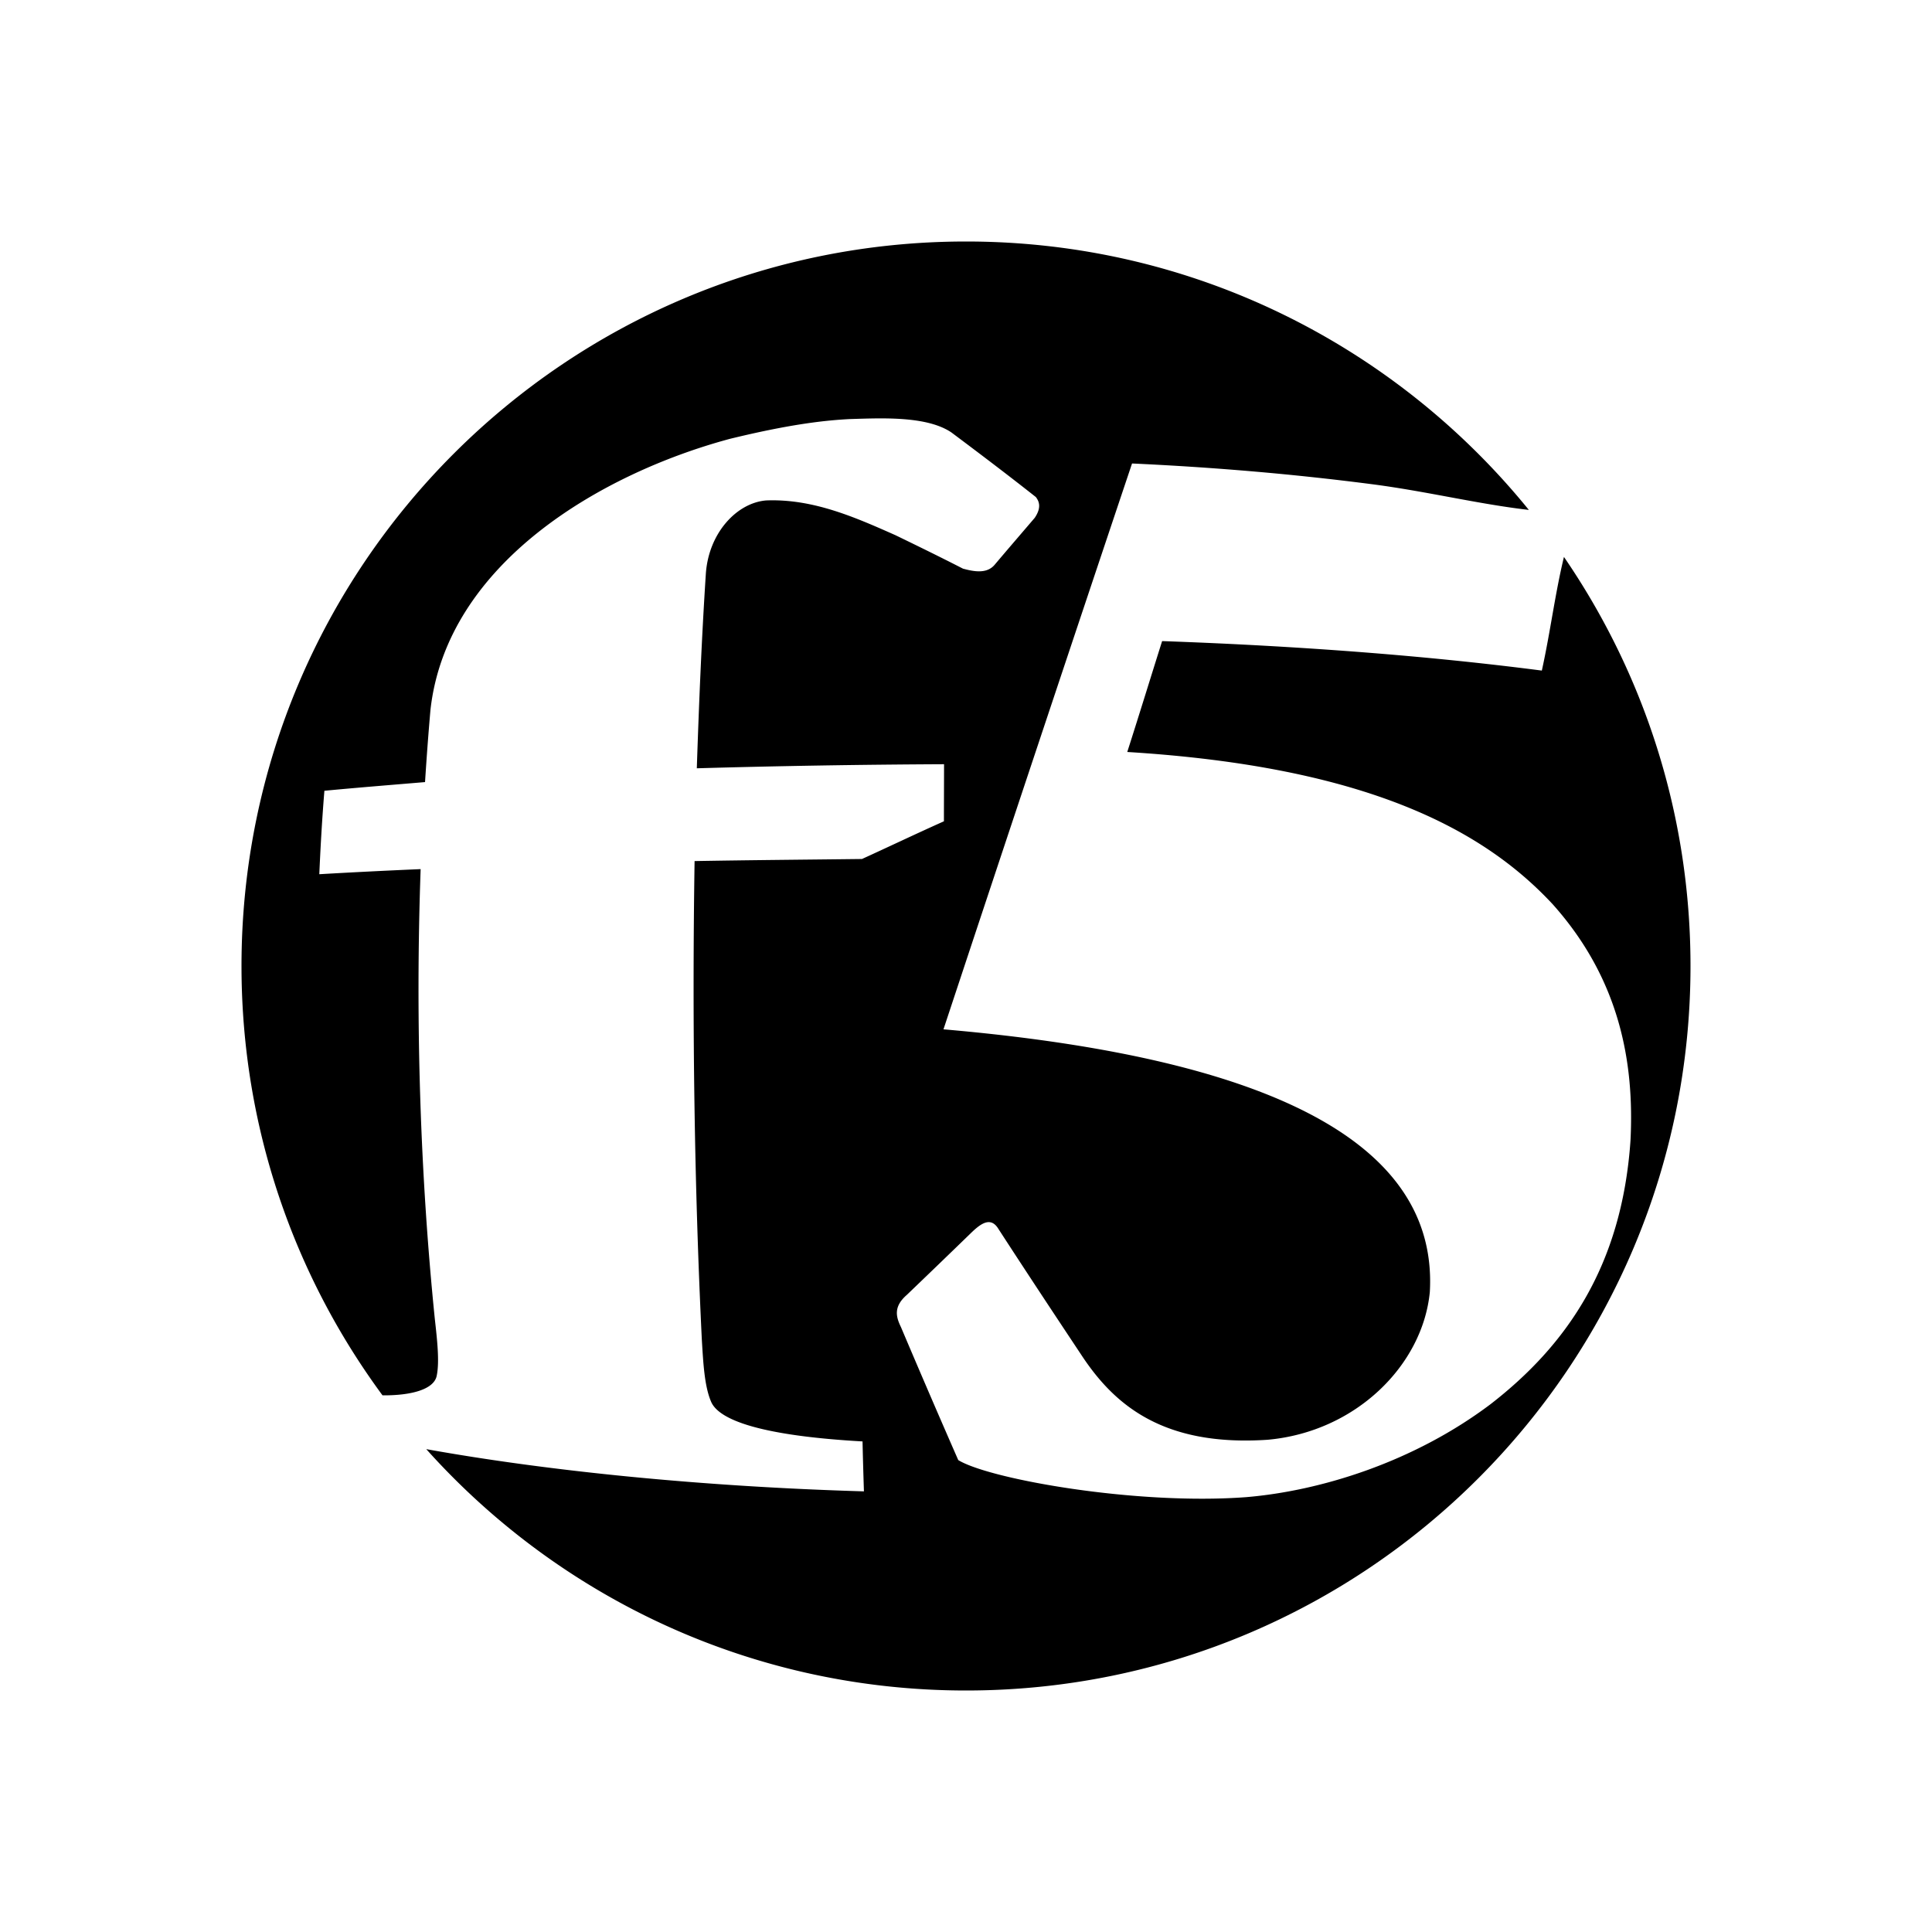 <svg xmlns="http://www.w3.org/2000/svg" viewBox="0 0 512 512"><path d="M414.462 147.592c-2.355 9.727-3.588 19.806-5.859 30.119-28.798-3.739-62.622-6.475-100.627-7.814-3.049 9.646-5.937 19.083-9.24 29.387 63.57 3.906 94.472 20.662 112.79 40.404 17.82 19.964 21.603 42.028 20.573 62.509-2.272 33.283-16.95 54.33-37.093 69.928-20.379 15.354-45.039 22.98-64.76 24.636-29.103 2.179-68.019-4.747-76.297-9.822a3102.22 3102.22 0 01-15.183-35.235c-1.285-2.652-2.095-5.371 1.544-8.538a3636.163 3636.163 0 0016.833-16.233c2.532-2.475 5.338-4.78 7.465-1.232 7.829 12.068 15.16 23.14 22.507 34.195 8.344 12.305 21.056 23.52 48.824 21.655 23.343-2.087 41.096-19.746 42.979-39.162 2.044-35.945-34.323-61.424-128.887-69.608a39166.507 39166.507 0 0149.972-149.953c22.465 1.038 43.258 2.87 63.123 5.434 14.692 1.868 28.34 5.29 42.032 6.872C369.96 91.748 316.243 64 256.018 64 149.967 64 64 149.963 64 256c0 42.593 13.894 81.933 37.368 113.78 8.133.061 13.77-1.758 14.38-5.263.743-3.667.118-9.342-.524-15.067-3.826-37.676-5.194-78.358-3.75-119.125-9.738.423-18.478.862-26.856 1.352.337-7.538.743-14.679 1.35-22.114 8.277-.794 17.044-1.492 26.672-2.301.414-6.492.878-12.78 1.436-19.127 4.324-38.874 45.267-62.665 79.37-71.841 15.134-3.686 24.39-4.852 31.655-5.232 2.626-.083 5.455-.186 8.276-.186 7.069 0 14.239.66 18.782 3.745 7.357 5.516 14.628 11.001 22.356 17.104.785 1.047 1.613 2.672-.304 5.51-3.548 4.15-6.976 8.12-10.582 12.389-2.078 2.521-5.524 1.859-8.429 1.072-6.082-3.115-11.934-5.975-17.87-8.854-10.77-4.784-21.891-9.704-34.281-9.223-7.728.621-15.211 8.53-15.987 19.35-1.074 16.468-1.791 33.346-2.399 51.635 21.485-.616 42.911-.972 65.52-1.082 0 5.144-.034 9.86-.034 15.127-7.373 3.294-14.323 6.625-21.714 9.99-15.243.178-29.753.297-44.363.55-.676 43.503-.035 86.845 1.925 126.919.372 6.046.675 12.17 2.416 16.274 2.085 5.16 14.078 9.137 40.167 10.608.101 4.543.227 8.825.37 13.233-42.481-1.239-83.274-5.304-115.984-11.187C148.123 423.283 199.175 448 256.017 448 362.06 448 448 362.033 448 256c0-40.23-12.392-77.555-33.538-108.408z"/></svg>